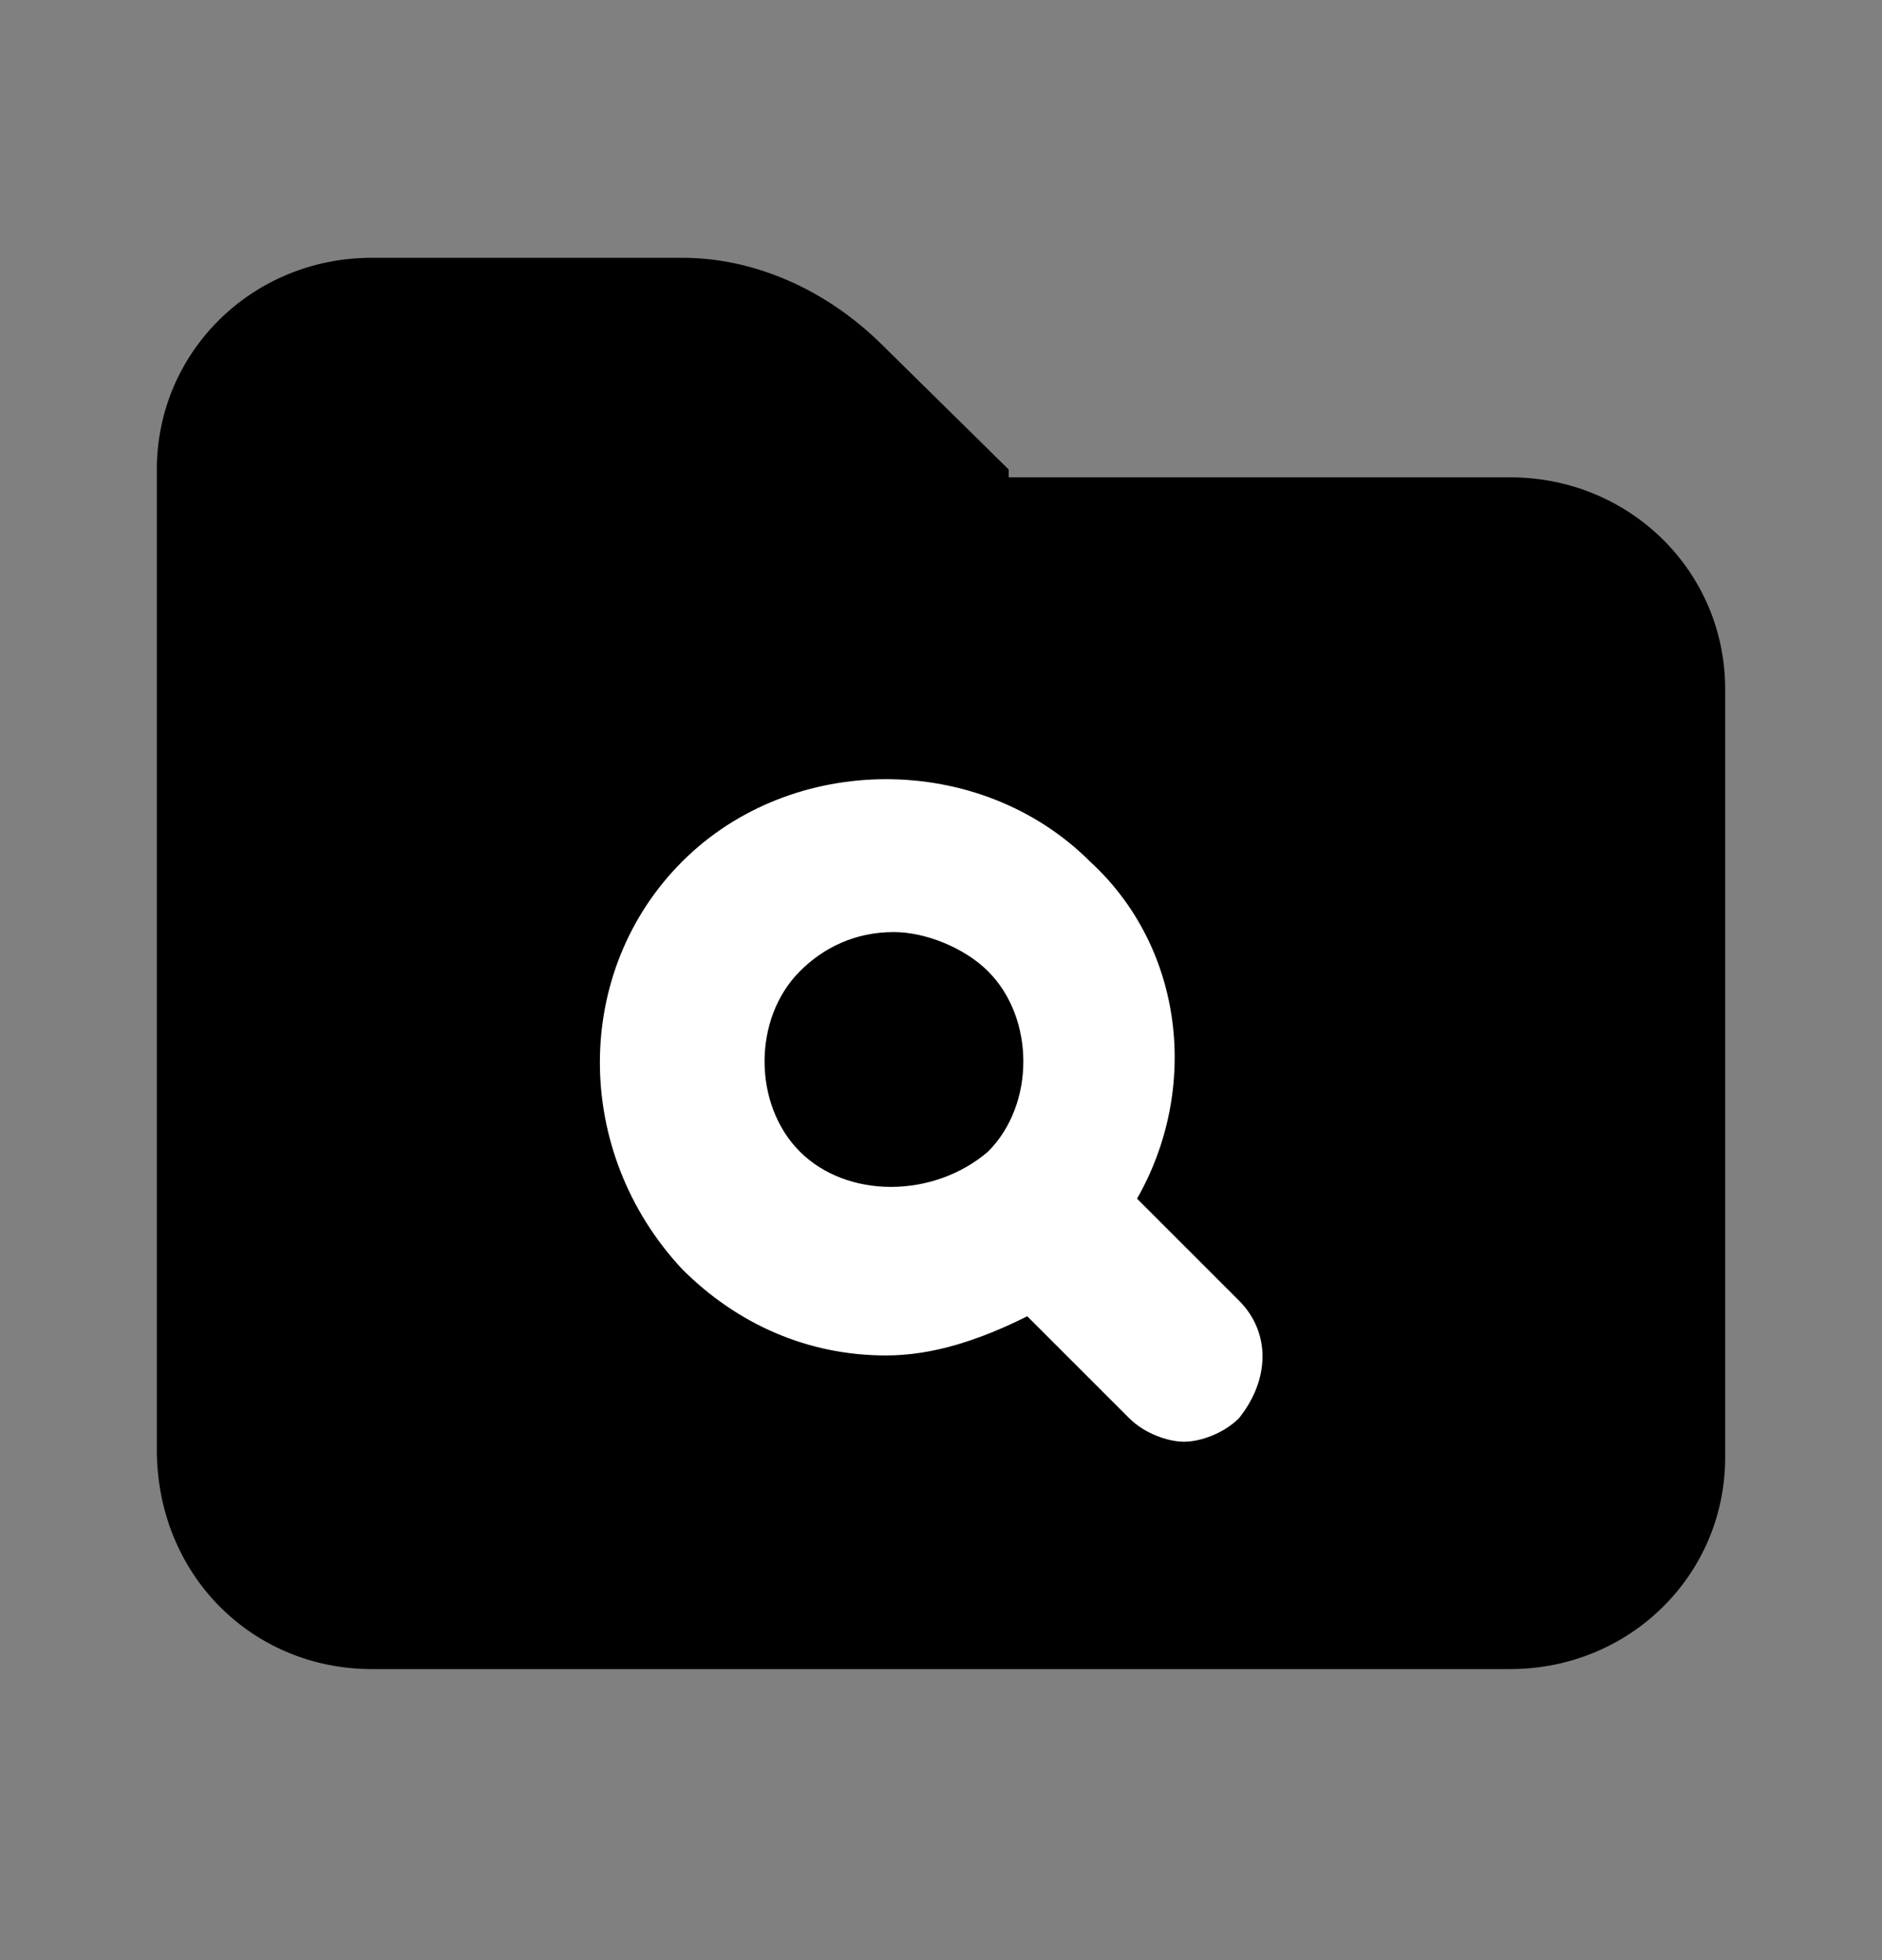 <svg width="24" height="25" viewBox="0 0 24 25" fill="none" xmlns="http://www.w3.org/2000/svg">
<rect x="0" y="0" width="24" height="25" fill="#808080" stroke="none"/>
<path d="M12.863 5.988L11.239 4.388C10.528 3.688 9.614 3.288 8.701 3.288H4.741C3.218 3.288 2 4.488 2 5.988V18.488C2 20.088 3.218 21.288 4.741 21.288H19.259C20.782 21.288 22 20.088 22 18.588V8.788C22 7.288 20.782 6.088 19.259 6.088H12.863V5.988Z" fill="black"/>
<path d="M15.8 16.588L14.5 15.288C15.3 13.888 15.1 12.088 13.9 10.988C12.5 9.588 10.1 9.588 8.7 10.988C7.3 12.388 7.3 14.688 8.7 16.188C9.4 16.888 10.3 17.288 11.3 17.288C11.9 17.288 12.5 17.088 13.1 16.788L14.4 18.088C14.6 18.288 14.9 18.388 15.1 18.388C15.3 18.388 15.6 18.288 15.8 18.088C16.2 17.588 16.2 16.988 15.8 16.588ZM10.2 14.688C9.6 14.088 9.6 12.988 10.2 12.388C10.5 12.088 10.9 11.888 11.4 11.888C11.8 11.888 12.3 12.088 12.6 12.388C13.2 12.988 13.2 14.088 12.6 14.688C11.9 15.288 10.8 15.288 10.2 14.688Z" fill="white"/>
</svg>

